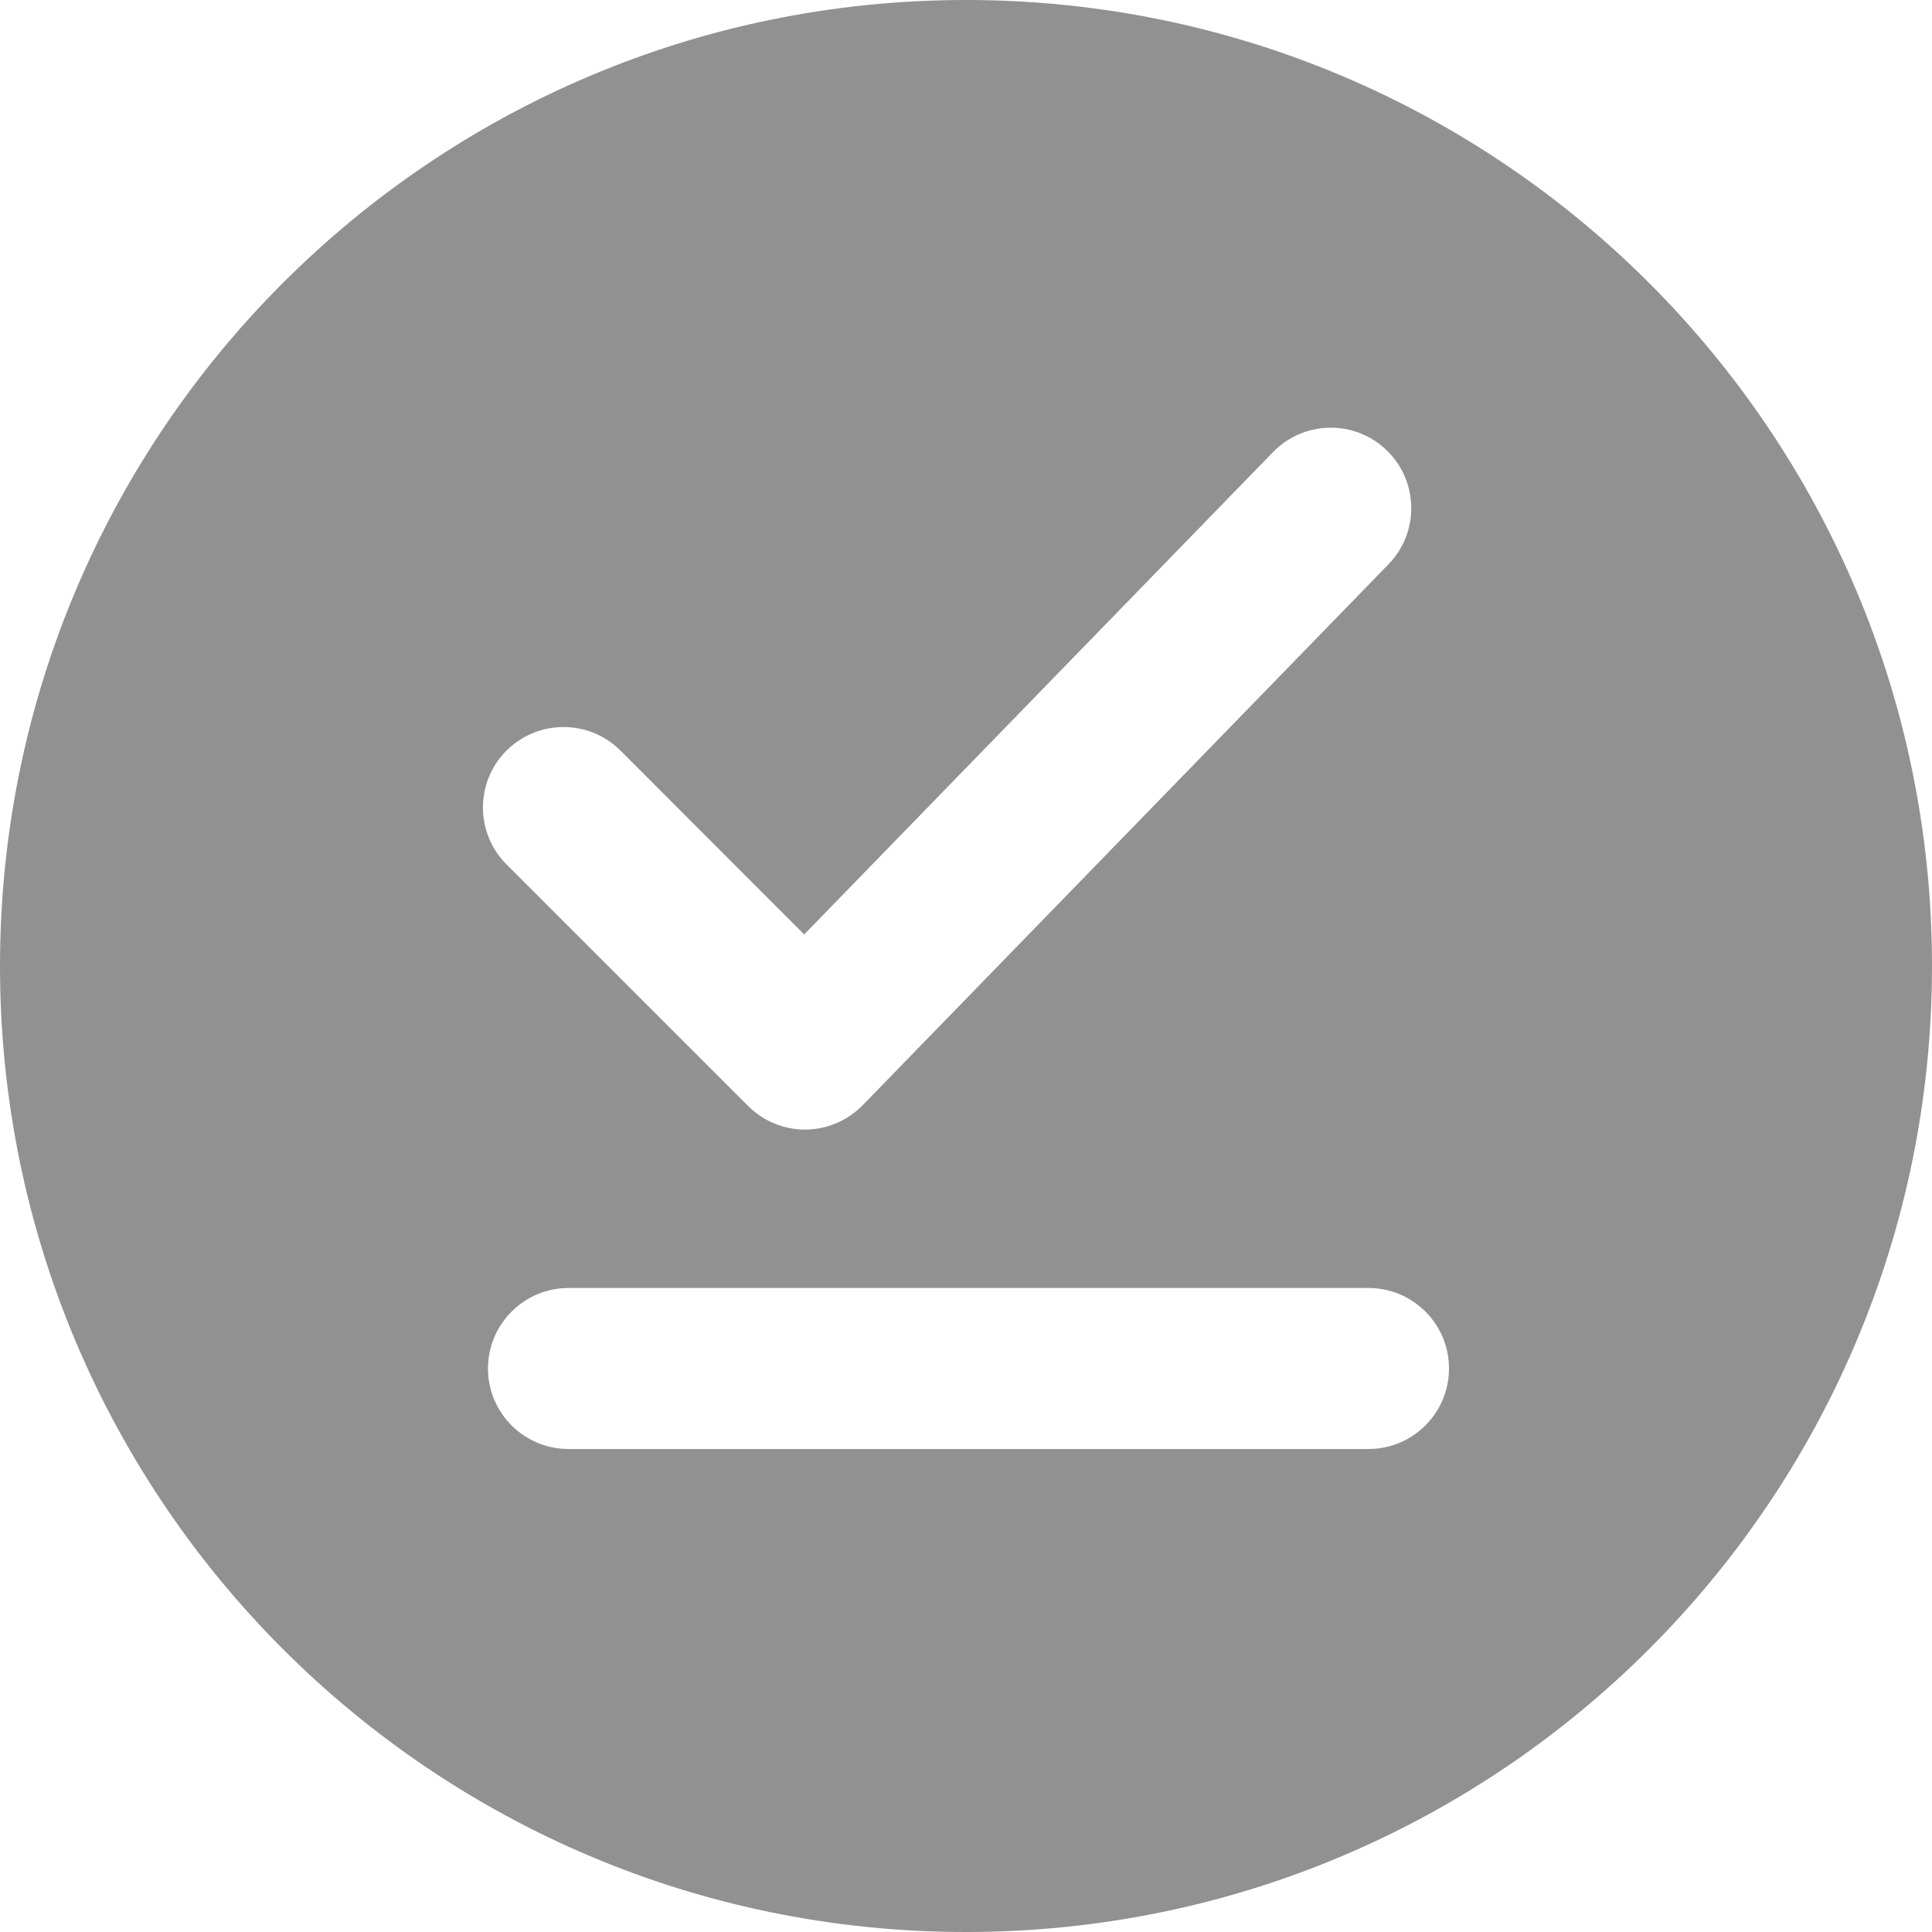 <svg width="12" height="12" viewBox="0 0 12 12" fill="none" xmlns="http://www.w3.org/2000/svg">
<path fill-rule="evenodd" clip-rule="evenodd" d="M0 6C0 2.686 2.686 0 6 0C9.314 0 12 2.686 12 6C12 9.314 9.314 12 6 12C2.686 12 0 9.314 0 6ZM3.031 8.5C3.031 8.224 3.255 8 3.531 8H8.5C8.776 8 9 8.224 9 8.5C9 8.776 8.776 9 8.5 9H3.531C3.255 9 3.031 8.776 3.031 8.5ZM8.614 2.798C8.812 2.99 8.817 3.307 8.624 3.505L5.359 6.864C5.265 6.96 5.137 7.015 5.004 7.016C4.87 7.017 4.741 6.964 4.646 6.869L3.146 5.369C2.951 5.174 2.951 4.857 3.146 4.662C3.342 4.467 3.658 4.467 3.854 4.662L4.995 5.804L7.907 2.808C8.1 2.61 8.416 2.605 8.614 2.798Z" fill="#919191"/>
</svg>
